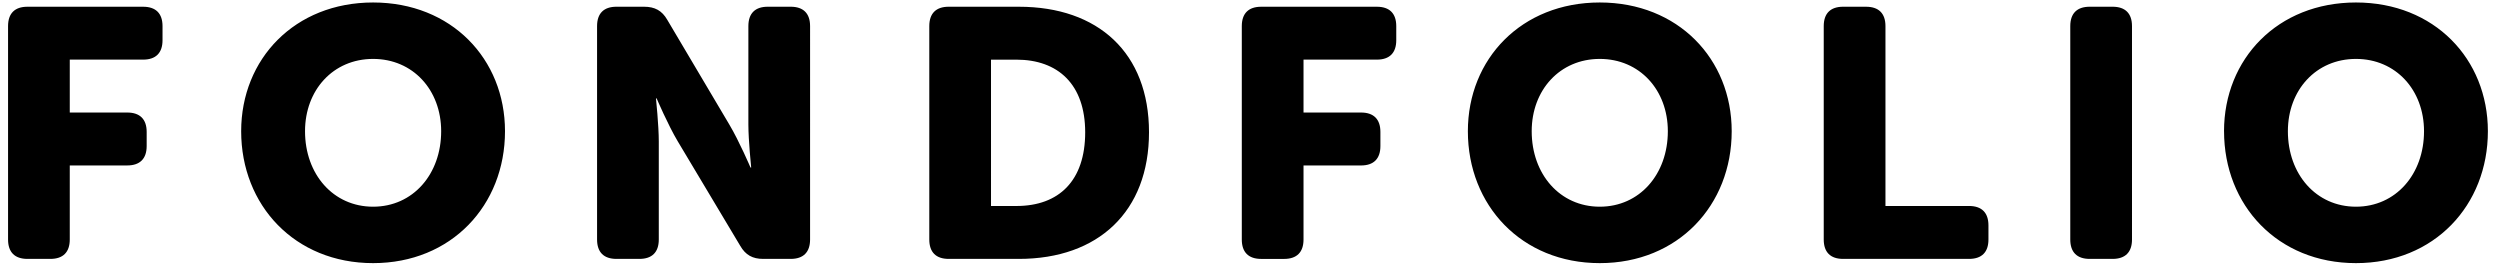 <svg width="184" height="20" viewBox="0 0 184 20" xmlns="http://www.w3.org/2000/svg"><path d="M10.535 4.388c.934 0 1.427-.493 1.427-1.427V1.923c0-.934-.493-1.427-1.427-1.427H2.02C1.086.495.593.988.593 1.922v15.705c0 .935.493 1.428 1.427 1.428h1.688c.934 0 1.427-.493 1.427-1.428v-5.45h4.23c.936 0 1.43-.494 1.43-1.43V9.71c0-.934-.494-1.428-1.43-1.428h-4.23V4.388h5.4M17.75 9.658c0 5.45 3.947 9.708 9.71 9.708 5.763 0 9.708-4.257 9.708-9.708 0-5.322-3.945-9.475-9.708-9.475s-9.71 4.153-9.71 9.475zm14.72 0c0 3.167-2.077 5.555-5.01 5.555-2.934 0-5.01-2.388-5.01-5.555 0-3.037 2.076-5.322 5.01-5.322 2.933 0 5.01 2.285 5.01 5.322zM49.888 10.41l4.595 7.685c.39.675.908.96 1.687.96h2.025c.934 0 1.427-.493 1.427-1.428V1.922c0-.934-.493-1.427-1.427-1.427h-1.688c-.934 0-1.427.493-1.427 1.427v7.243c0 1.168.207 3.167.207 3.167h-.05s-.832-1.947-1.56-3.167l-4.568-7.71c-.39-.675-.91-.96-1.714-.96H45.37c-.933 0-1.426.493-1.426 1.427v15.705c0 .935.493 1.428 1.427 1.428h1.69c.933 0 1.426-.493 1.426-1.428V10.41c0-1.167-.207-3.166-.207-3.166h.05s.83 1.947 1.558 3.167M69.824.495c-.935 0-1.428.493-1.428 1.427v15.705c0 .935.493 1.428 1.428 1.428h5.165c5.84 0 9.578-3.48 9.578-9.32S80.83.496 74.988.496h-5.164zm10.046 9.24c0 3.557-1.92 5.426-5.062 5.426h-1.87V4.39h1.87c3.063 0 5.062 1.817 5.062 5.348zM101.338 4.388c.934 0 1.427-.493 1.427-1.427V1.923c0-.934-.493-1.427-1.427-1.427h-8.515c-.934 0-1.427.493-1.427 1.427v15.705c0 .935.493 1.428 1.427 1.428h1.688c.935 0 1.428-.493 1.428-1.428v-5.45h4.232c.934 0 1.427-.494 1.427-1.43V9.71c0-.934-.493-1.428-1.427-1.428h-4.232V4.388h5.4M108.035 9.658c0 5.45 3.946 9.708 9.708 9.708 5.763 0 9.71-4.257 9.71-9.708 0-5.322-3.947-9.475-9.71-9.475-5.762 0-9.708 4.153-9.708 9.475zm14.718 0c0 3.167-2.076 5.555-5.01 5.555-2.933 0-5.01-2.388-5.01-5.555 0-3.037 2.077-5.322 5.01-5.322 2.934 0 5.01 2.285 5.01 5.322zM137.342.495h-1.687c-.935 0-1.428.493-1.428 1.427v15.705c0 .935.493 1.428 1.428 1.428h9.267c.935 0 1.428-.493 1.428-1.428V16.59c0-.935-.493-1.43-1.428-1.43h-6.152V1.923c0-.934-.493-1.427-1.428-1.427M153.8.495c-.935 0-1.428.493-1.428 1.427v15.705c0 .935.493 1.428 1.428 1.428h1.687c.934 0 1.428-.493 1.428-1.428V1.922c0-.934-.494-1.427-1.428-1.427H153.8M163.69 9.658c0 5.45 3.945 9.708 9.708 9.708s9.71-4.257 9.71-9.708c0-5.322-3.947-9.475-9.71-9.475-5.763 0-9.71 4.153-9.71 9.475zm14.718 0c0 3.167-2.077 5.555-5.01 5.555s-5.01-2.388-5.01-5.555c0-3.037 2.077-5.322 5.01-5.322s5.01 2.285 5.01 5.322z"/></svg>